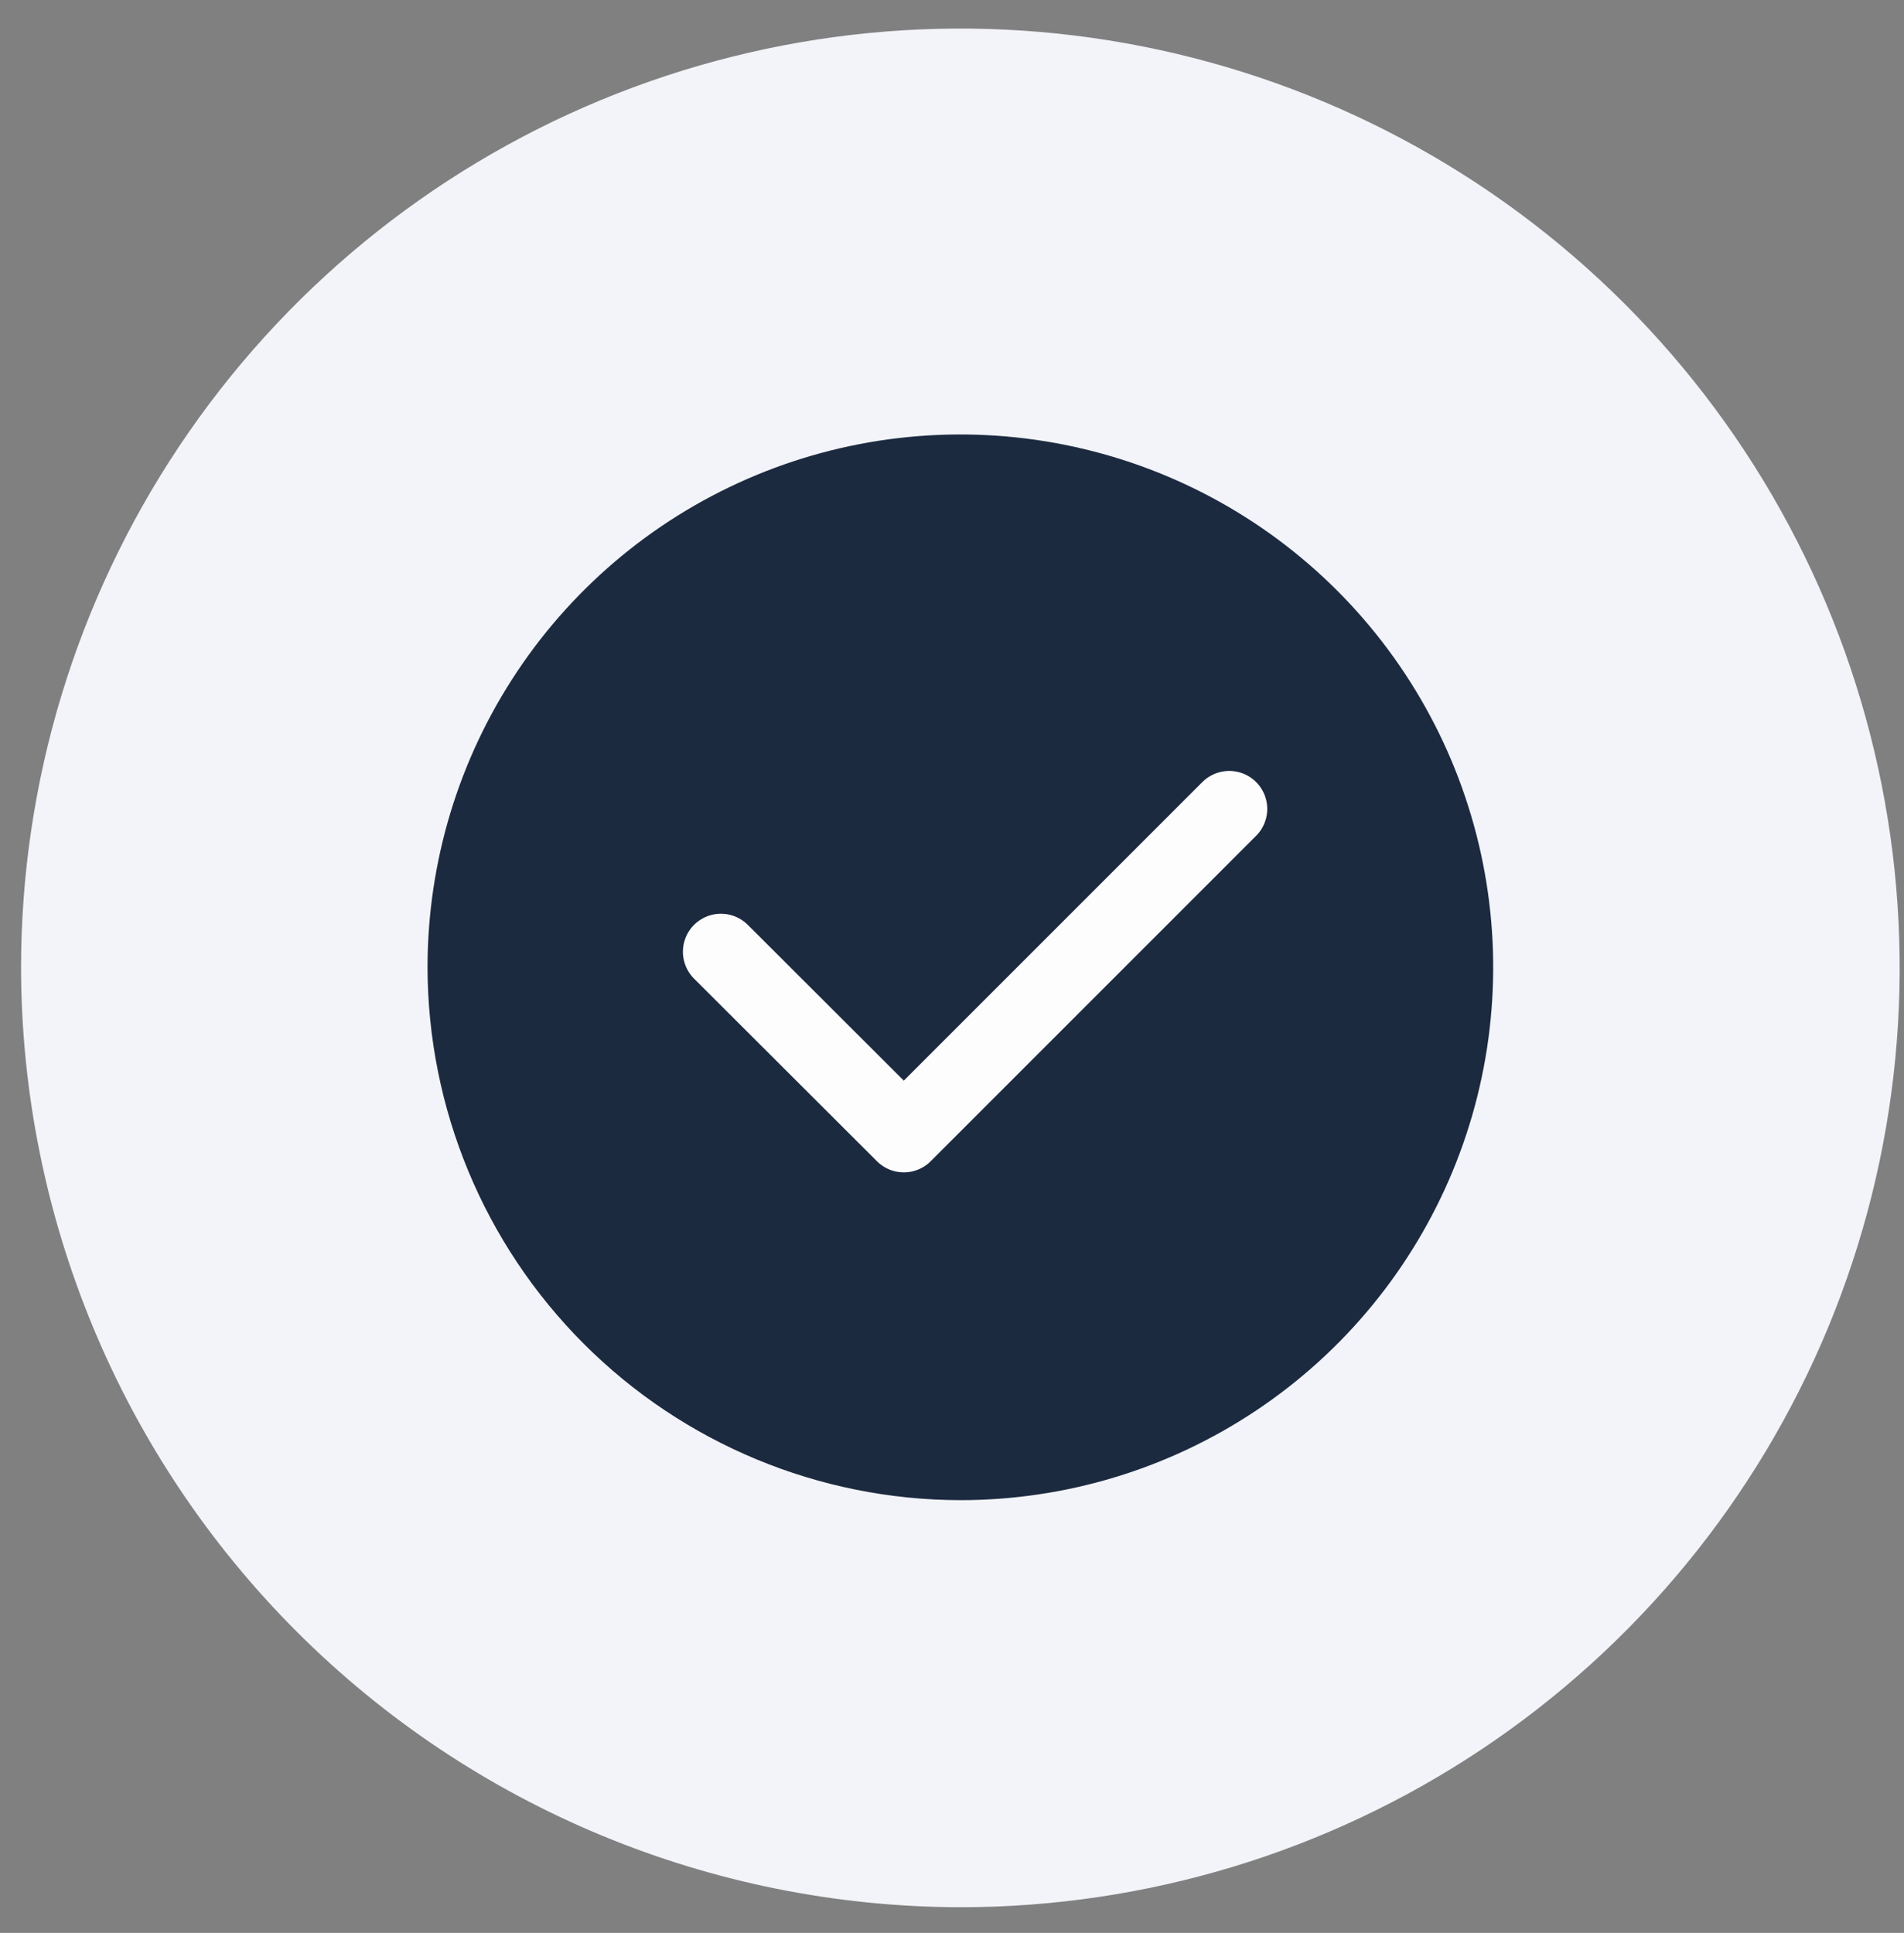 <svg width="66" height="67" viewBox="0 0 66 67" fill="none" xmlns="http://www.w3.org/2000/svg">
<rect x="0" y="0" width="66" height="67" fill="#808080" stroke="none"/>
<path fill-rule="evenodd" clip-rule="evenodd" d="M33.29 66.11C39.729 66.11 46.025 64.2 51.379 60.623C56.734 57.045 60.907 51.96 63.372 46.01C65.836 40.061 66.481 33.514 65.224 27.198C63.968 20.882 60.867 15.08 56.313 10.527C51.759 5.973 45.958 2.872 39.642 1.616C33.326 0.359 26.779 1.004 20.83 3.468C14.88 5.933 9.795 10.106 6.217 15.461C2.64 20.815 0.73 27.11 0.73 33.55C0.746 42.181 4.181 50.453 10.284 56.556C16.386 62.659 24.659 66.094 33.29 66.11Z" fill="#F2F4F9"/>
<path fill-rule="evenodd" clip-rule="evenodd" d="M33.29 52C36.943 52 40.514 50.917 43.551 48.887C46.589 46.858 48.956 43.973 50.354 40.598C51.752 37.223 52.117 33.51 51.405 29.927C50.692 26.344 48.933 23.053 46.35 20.47C43.767 17.887 40.476 16.128 36.893 15.415C33.31 14.702 29.596 15.068 26.221 16.466C22.846 17.864 19.962 20.231 17.932 23.269C15.903 26.306 14.82 29.877 14.82 33.53C14.828 38.426 16.776 43.12 20.238 46.582C23.7 50.044 28.393 51.992 33.29 52Z" fill="#1C2A40"/>
<path d="M24.99 32.99L31.33 39.32L42.61 28.04" stroke="#FDFDFD" stroke-width="2.635" stroke-linecap="round" stroke-linejoin="round"/>
</svg>
